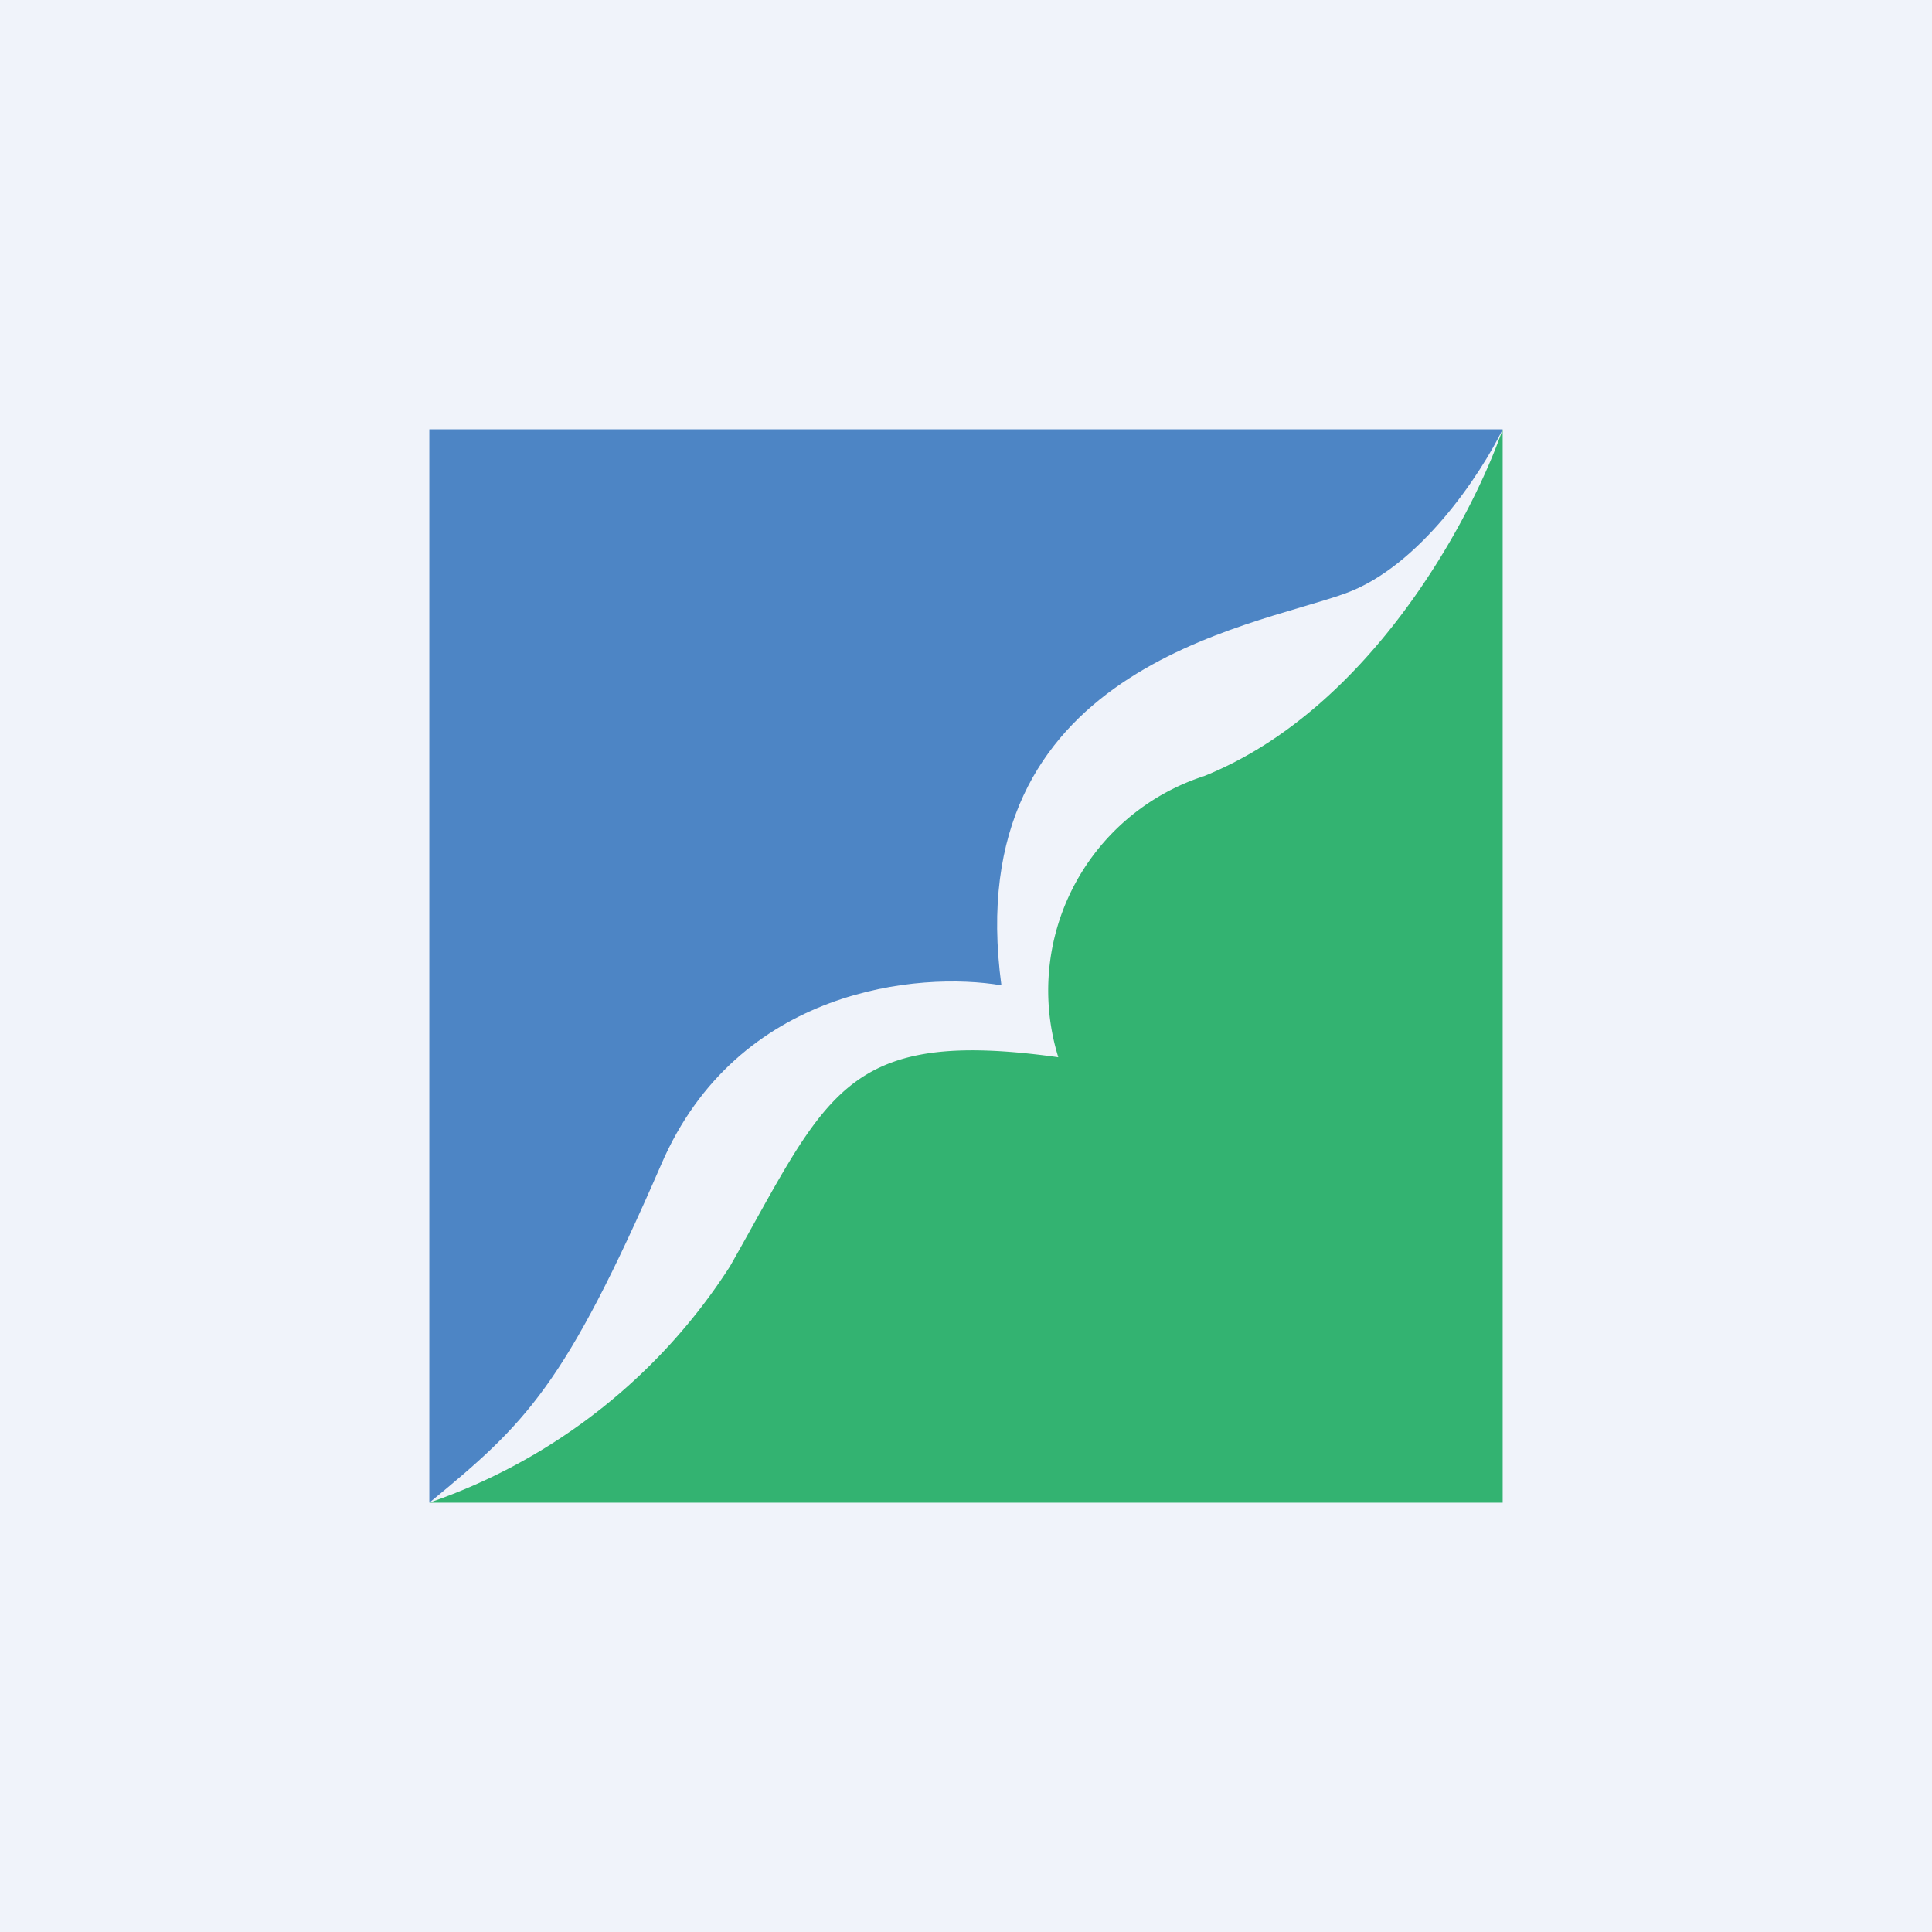 <!-- by TradingView --><svg width="18" height="18" viewBox="0 0 18 18" xmlns="http://www.w3.org/2000/svg"><path fill="#F0F3FA" d="M0 0h18v18H0z"/><path d="M4 4v10c.9-.74 1.26-1.08 2.16-3.15.71-1.65 2.41-1.8 3.17-1.67-.4-2.95 2.31-3.33 3.2-3.65.7-.25 1.27-1.12 1.47-1.53H4Z" fill="#4D85C5"/><path d="M6.8 11.8A5.43 5.43 0 0 1 4 14h10V4c-.28.81-1.22 2.6-2.78 3.23a2.1 2.1 0 0 0-1.36 2.62c-2.01-.28-2.15.35-3.06 1.95Z" fill="#33B371"/></svg>